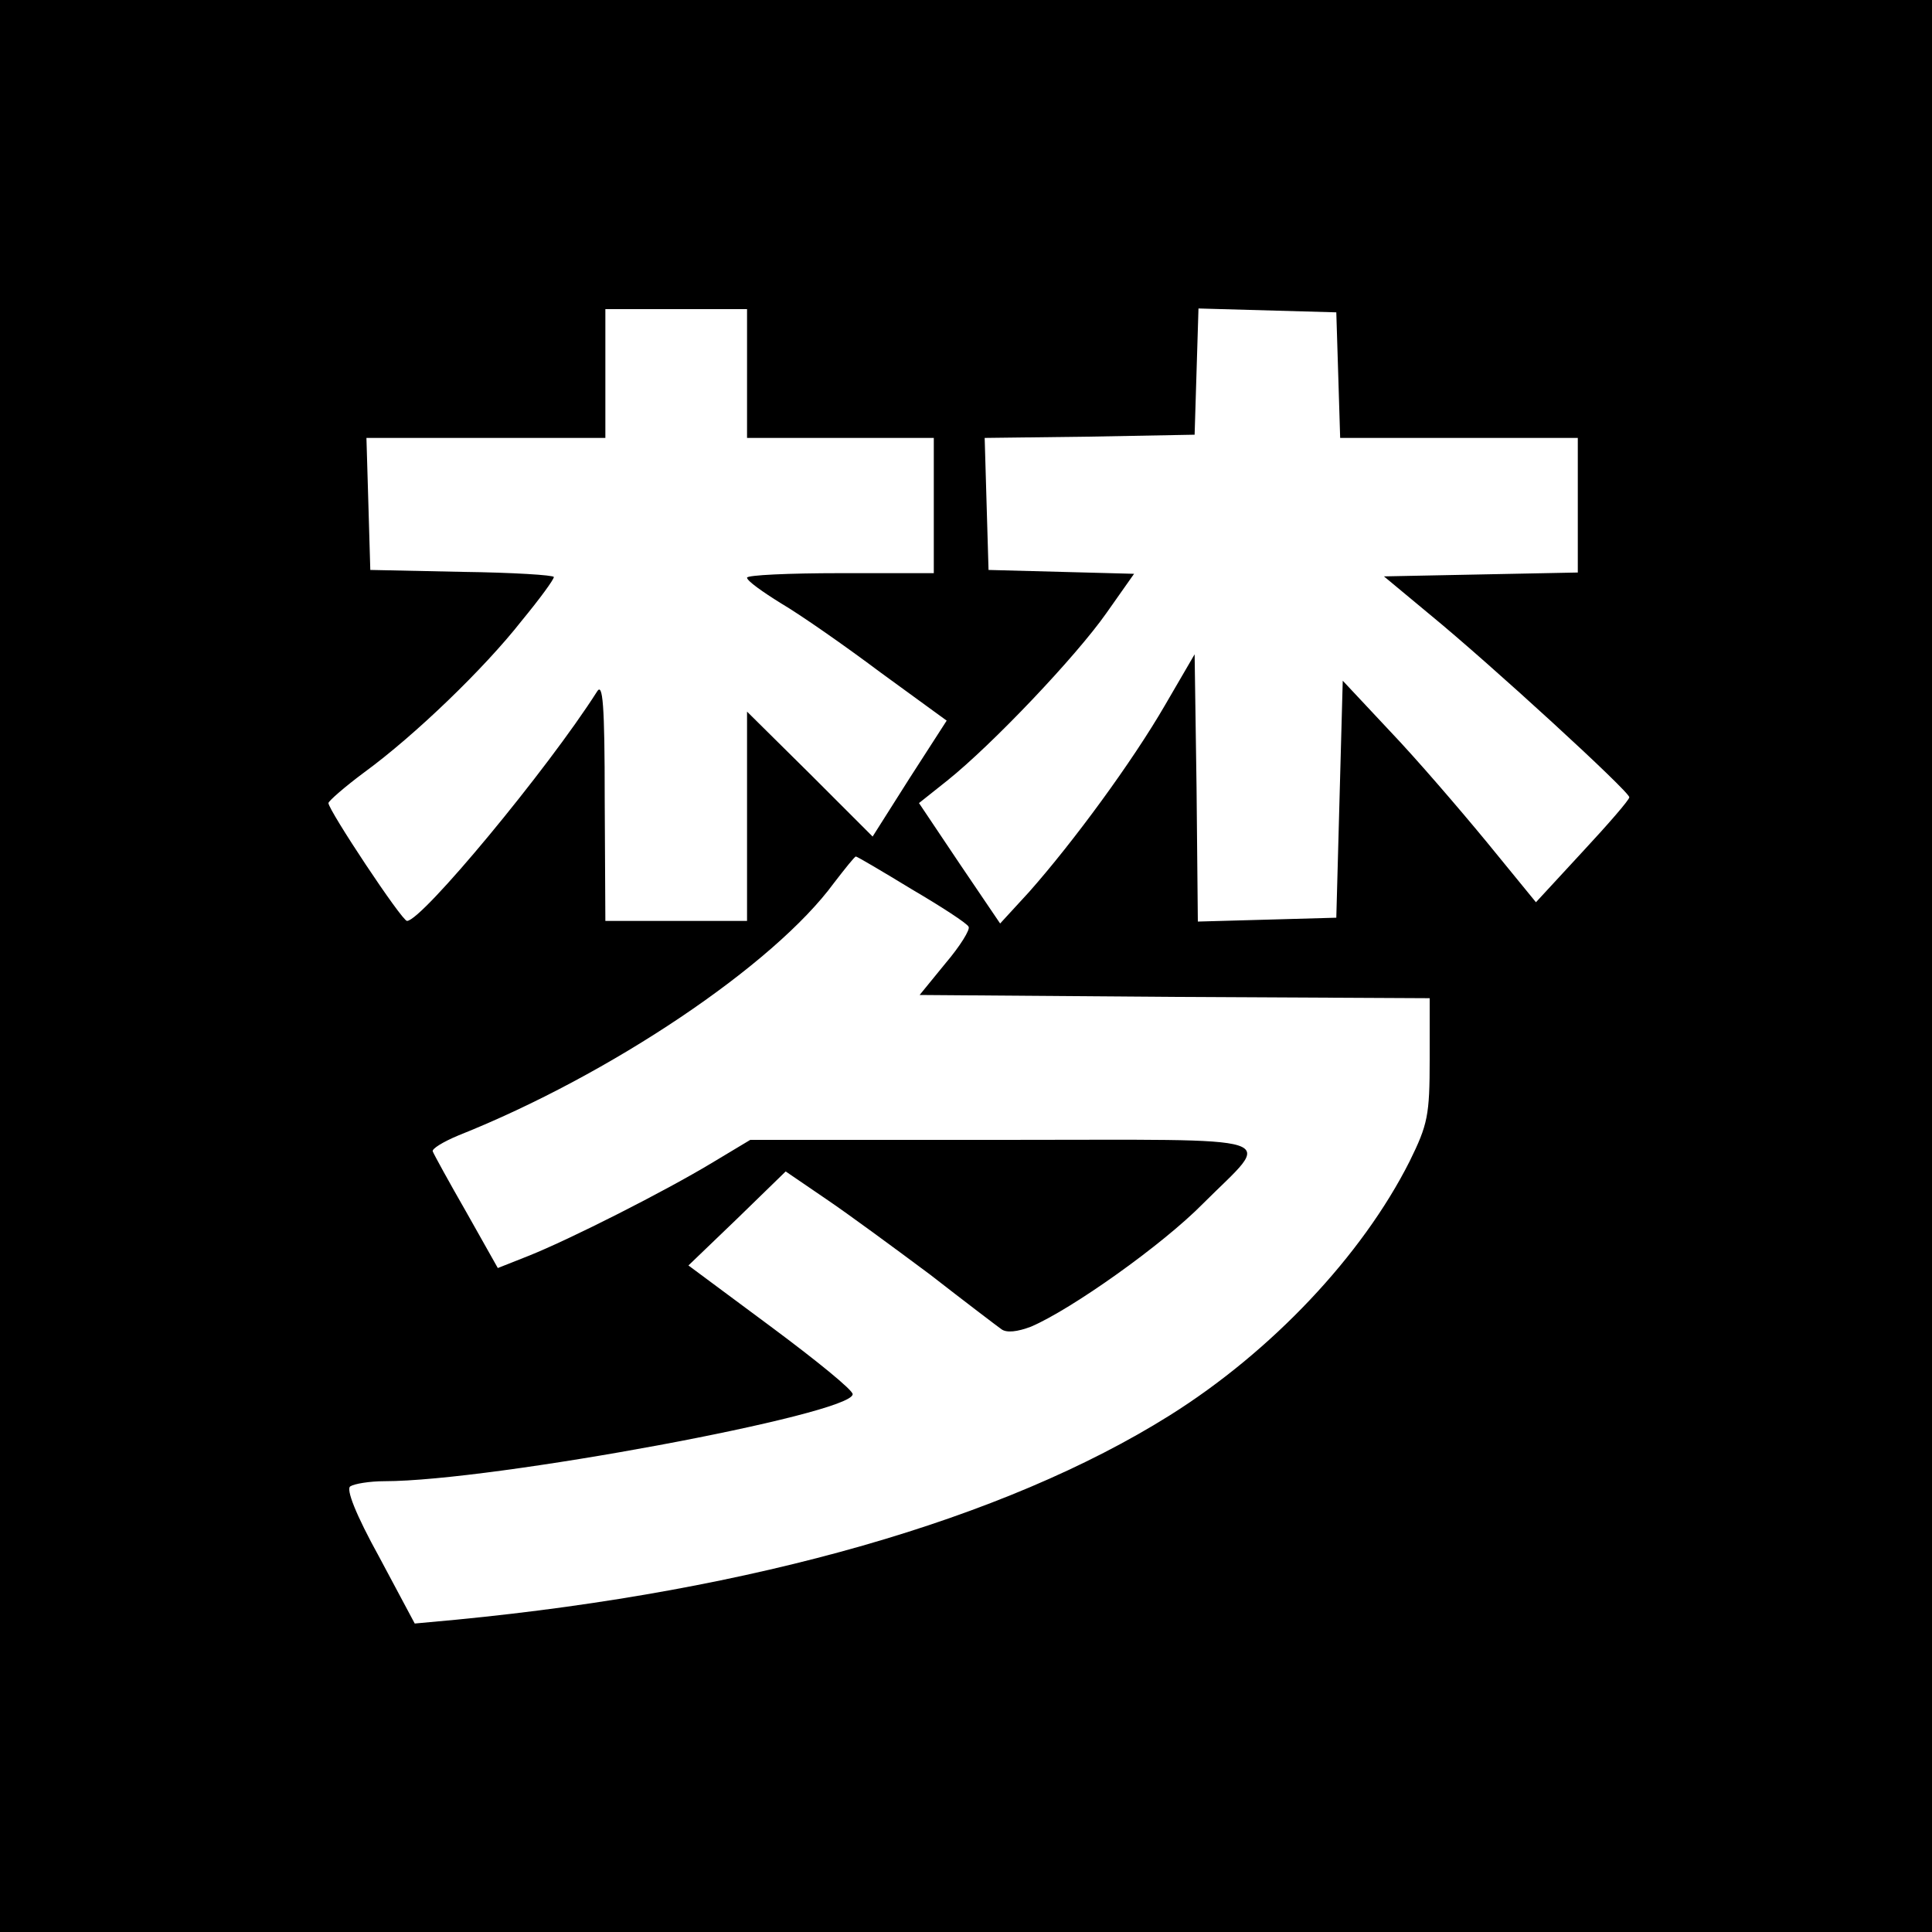 <?xml version="1.0" standalone="no"?>
<!DOCTYPE svg PUBLIC "-//W3C//DTD SVG 20010904//EN"
 "http://www.w3.org/TR/2001/REC-SVG-20010904/DTD/svg10.dtd">
<svg version="1.0" xmlns="http://www.w3.org/2000/svg"
 width="300pt" height="300pt" viewBox="0 0 300 300"
 preserveAspectRatio="xMidYMid meet">
<g transform="translate(0,300) scale(0.1,-0.1)"
fill="#000000" stroke="none">
<path d="M0 1500 l0 -1500 1500 0 1500 0 0 1500 0 1500 -1500 0 -1500 0 0
-1500z m1160 920 l0 -100 145 0 145 0 0 -105 0 -105 -145 0 c-80 0 -145 -3
-145 -7 0 -5 24 -22 53 -40 29 -17 98 -65 154 -107 l103 -75 -58 -90 -57 -90
-97 97 -98 97 0 -163 0 -162 -110 0 -110 0 -1 188 c0 149 -3 183 -12 168 -77
-121 -272 -356 -295 -356 -8 0 -122 172 -122 183 0 3 25 25 56 48 78 57 186
161 244 235 28 34 50 64 50 68 0 3 -64 7 -142 8 l-143 3 -3 103 -3 102 186 0
185 0 0 100 0 100 110 0 110 0 0 -100z m918 -2 l3 -98 184 0 185 0 0 -105 0
-104 -151 -3 -150 -3 71 -59 c94 -77 310 -275 310 -284 0 -4 -33 -42 -73 -85
l-72 -78 -76 93 c-42 51 -109 129 -150 172 l-74 79 -5 -184 -5 -184 -107 -3
-108 -3 -2 208 -3 207 -46 -79 c-51 -88 -142 -212 -211 -290 l-45 -49 -63 93
-63 94 44 35 c70 56 200 193 247 260 l43 61 -113 3 -113 3 -3 102 -3 103 163
2 163 3 3 98 3 98 107 -3 107 -3 3 -97z m-662 -799 c46 -27 86 -53 88 -58 3
-4 -13 -30 -36 -57 l-40 -49 396 -3 396 -2 0 -95 c0 -87 -3 -101 -31 -158 -74
-147 -215 -296 -373 -395 -257 -161 -644 -272 -1107 -317 l-65 -6 -55 103
c-37 67 -52 106 -45 110 6 4 30 8 53 8 167 0 726 104 727 135 1 6 -57 53 -127
105 l-128 95 76 73 75 73 63 -43 c34 -23 106 -76 161 -117 54 -42 104 -80 111
-85 8 -6 25 -4 46 4 63 27 204 127 267 191 109 109 140 99 -310 99 l-393 0
-60 -36 c-73 -44 -219 -118 -284 -144 l-48 -19 -49 87 c-27 47 -50 89 -52 94
-2 4 16 15 40 25 236 94 490 265 583 392 17 22 32 41 34 41 2 0 41 -23 87 -51z"/>
</g>
</svg>
